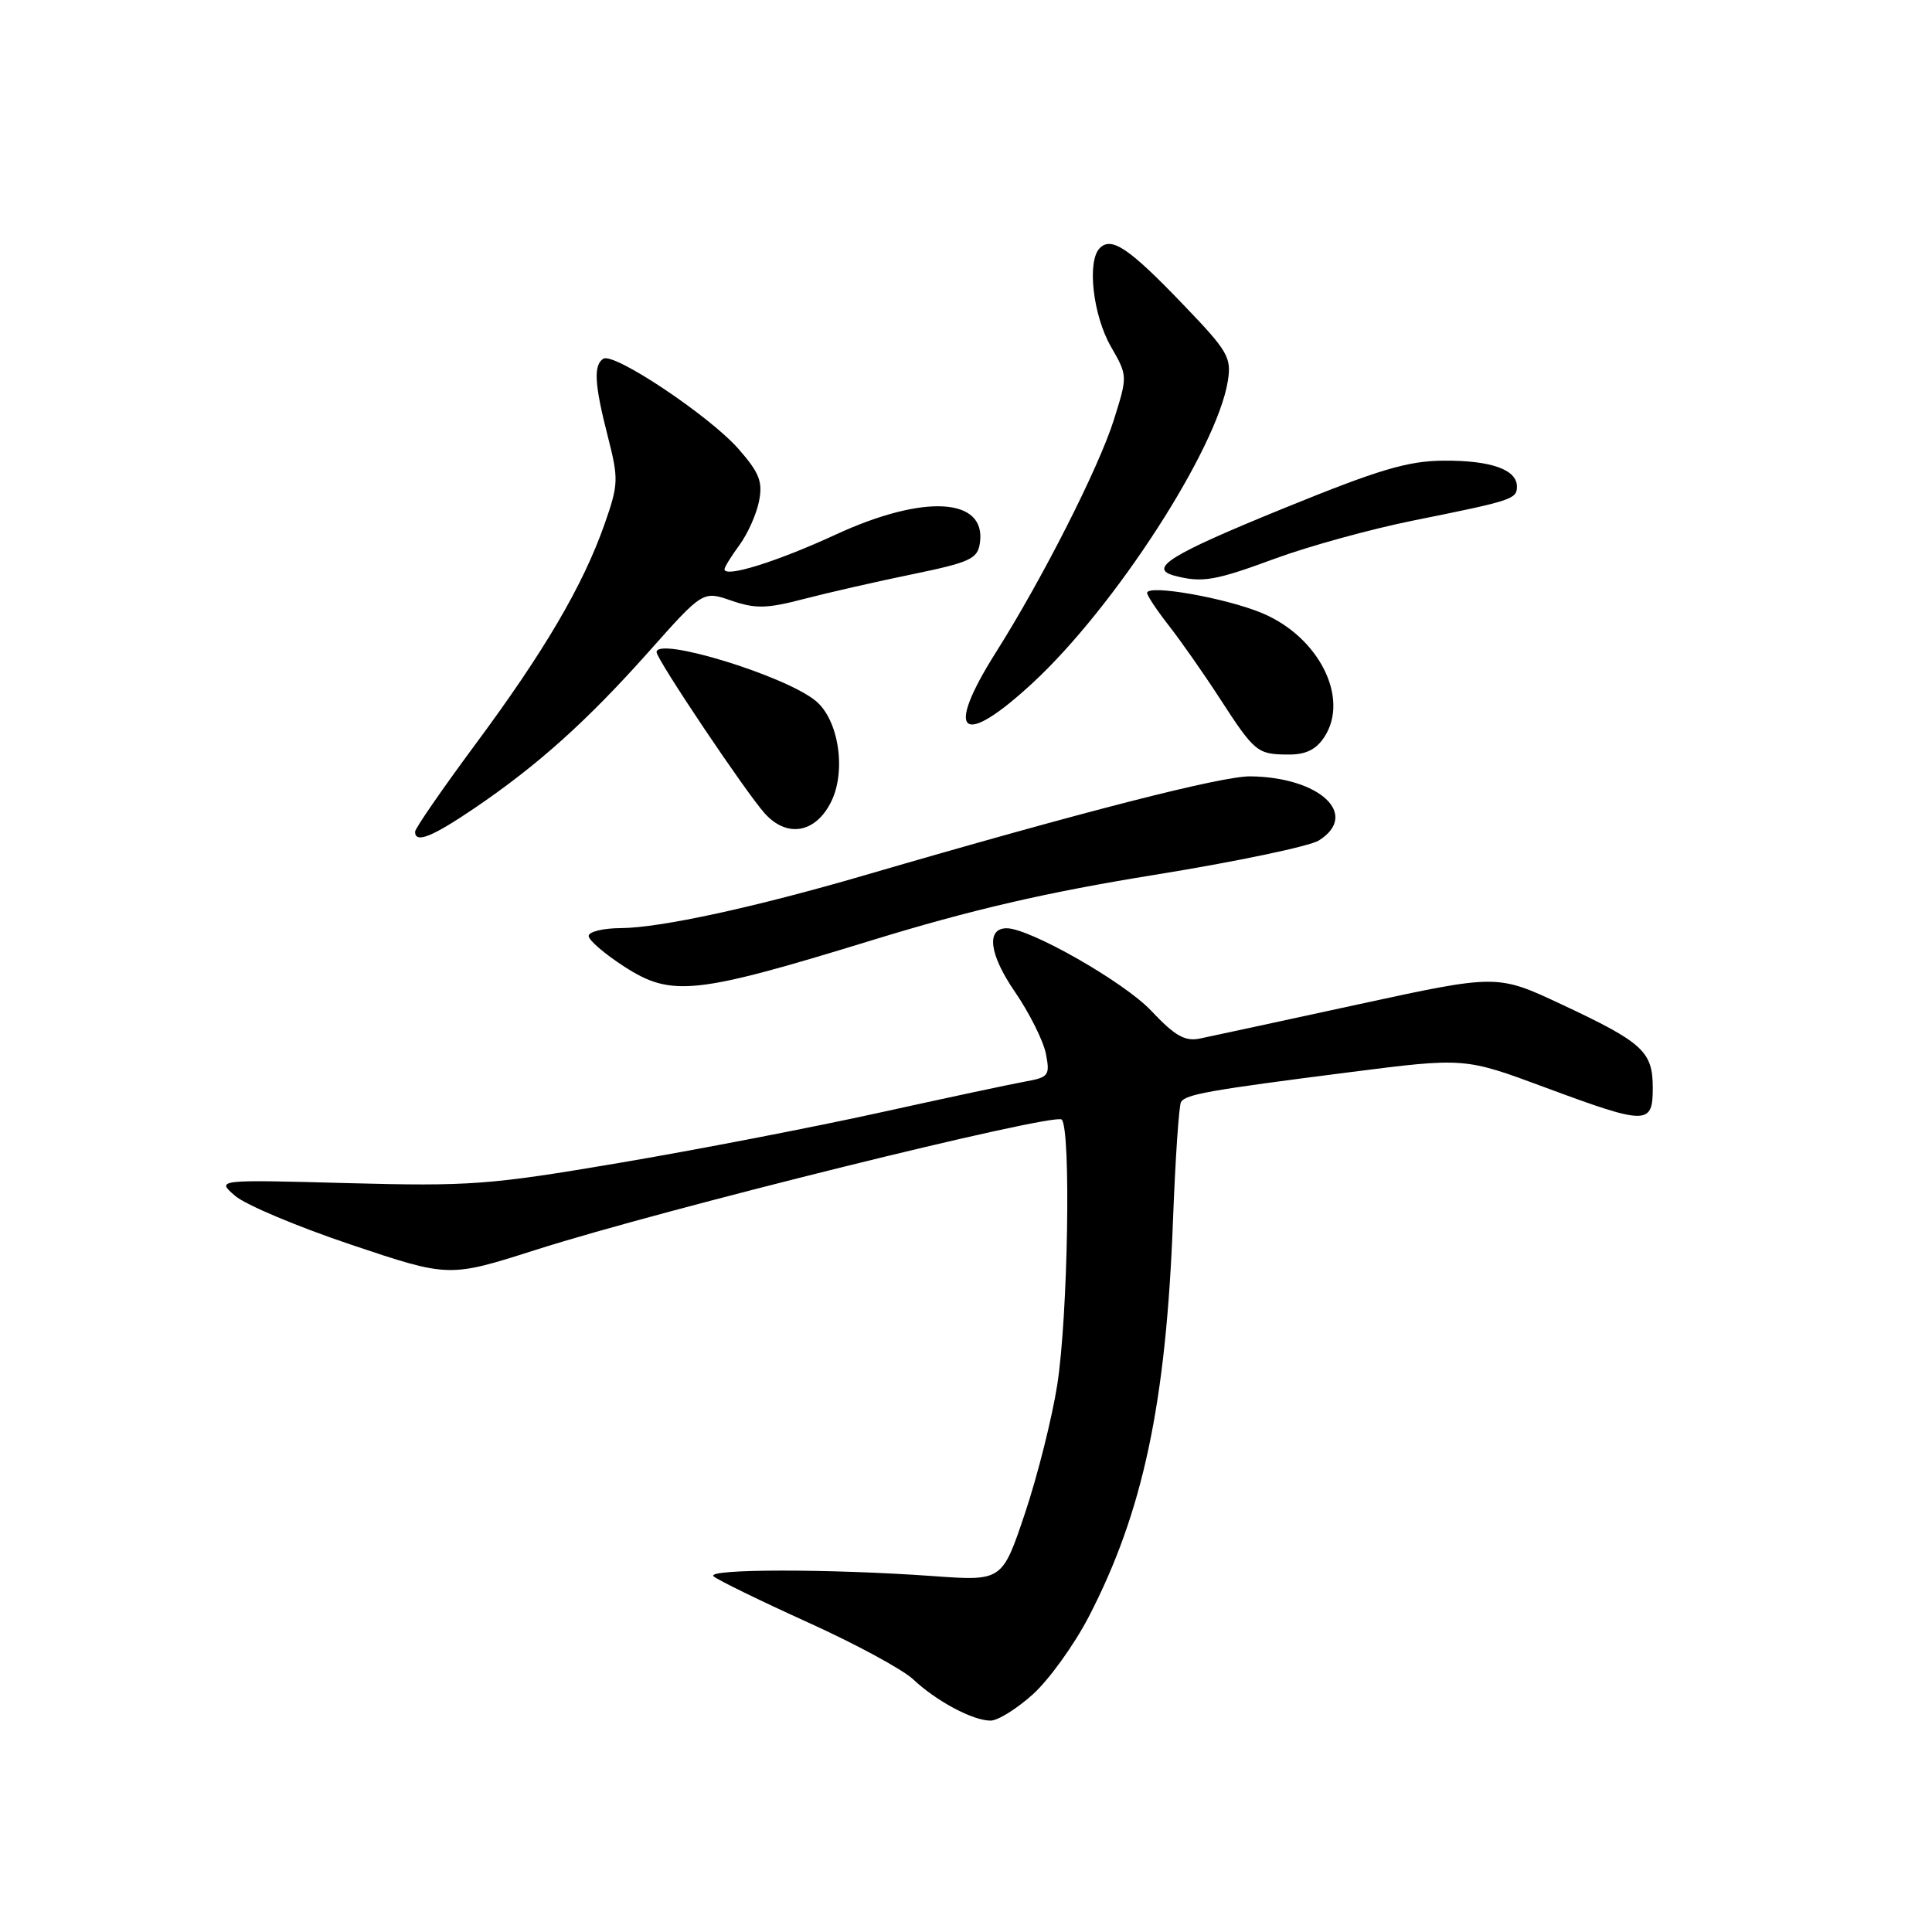 <?xml version="1.0" encoding="UTF-8" standalone="no"?>
<!DOCTYPE svg PUBLIC "-//W3C//DTD SVG 1.1//EN" "http://www.w3.org/Graphics/SVG/1.1/DTD/svg11.dtd" >
<svg xmlns="http://www.w3.org/2000/svg" xmlns:xlink="http://www.w3.org/1999/xlink" version="1.1" viewBox="0 0 256 256">
 <g >
 <path fill="currentColor"
d=" M 136.88 224.49 C 139.01 222.56 142.33 217.95 144.26 214.24 C 151.46 200.35 154.51 185.99 155.43 161.66 C 155.74 153.50 156.22 146.46 156.49 146.02 C 157.12 145.00 160.23 144.45 178.78 142.08 C 194.07 140.13 194.07 140.13 204.68 144.07 C 218.24 149.10 219.00 149.10 219.00 144.15 C 219.00 139.32 217.70 138.14 206.90 133.08 C 198.39 129.09 198.39 129.09 179.95 133.09 C 169.80 135.29 160.38 137.33 159.00 137.61 C 157.01 138.02 155.68 137.27 152.53 133.92 C 148.96 130.13 136.45 123.00 133.39 123.00 C 130.64 123.00 131.08 126.47 134.46 131.39 C 136.39 134.20 138.24 137.90 138.58 139.60 C 139.15 142.50 138.97 142.75 135.85 143.31 C 134.01 143.64 125.30 145.50 116.50 147.44 C 107.70 149.38 92.17 152.38 82.00 154.10 C 64.86 157.01 62.22 157.20 46.07 156.77 C 28.65 156.30 28.65 156.30 31.16 158.46 C 32.54 159.65 39.49 162.57 46.59 164.95 C 59.50 169.28 59.50 169.28 71.00 165.61 C 87.74 160.26 139.73 147.39 140.68 148.35 C 141.93 149.60 141.51 174.47 140.09 183.50 C 139.40 187.90 137.48 195.55 135.82 200.50 C 132.80 209.50 132.80 209.50 123.65 208.84 C 109.94 207.86 93.46 207.87 94.55 208.87 C 95.07 209.34 100.67 212.08 107.00 214.95 C 113.33 217.81 119.62 221.22 121.00 222.52 C 124.06 225.40 128.89 227.99 131.25 227.99 C 132.21 228.00 134.74 226.42 136.88 224.49 Z  M 115.50 124.60 C 128.70 120.54 138.70 118.23 153.00 115.92 C 163.72 114.19 173.51 112.14 174.75 111.37 C 180.19 107.95 174.90 102.99 165.69 102.87 C 161.88 102.83 143.52 107.53 114.55 115.98 C 99.93 120.25 87.44 122.95 82.25 122.98 C 79.91 122.99 78.00 123.46 78.00 124.02 C 78.00 124.58 80.14 126.42 82.75 128.10 C 88.99 132.12 92.12 131.78 115.50 124.60 Z  M 62.87 107.09 C 71.28 101.38 77.78 95.54 85.93 86.39 C 93.14 78.28 93.14 78.28 96.92 79.59 C 100.10 80.68 101.62 80.65 106.50 79.37 C 109.69 78.54 116.17 77.06 120.90 76.09 C 128.55 74.51 129.54 74.05 129.84 71.96 C 130.73 65.92 122.44 65.43 110.75 70.83 C 102.97 74.42 96.00 76.60 96.00 75.43 C 96.00 75.15 96.89 73.70 97.99 72.21 C 99.08 70.72 100.25 68.10 100.58 66.39 C 101.09 63.83 100.61 62.63 97.85 59.48 C 94.00 55.10 81.36 46.66 79.95 47.53 C 78.62 48.35 78.76 50.91 80.54 57.84 C 81.98 63.49 81.96 64.17 80.10 69.47 C 77.25 77.58 72.12 86.32 62.99 98.63 C 58.60 104.56 55.00 109.77 55.00 110.21 C 55.00 111.80 57.24 110.91 62.87 107.09 Z  M 110.12 106.26 C 112.17 102.15 111.13 95.33 108.05 92.84 C 103.91 89.48 87.00 84.32 87.00 86.41 C 87.00 87.37 98.87 105.06 101.35 107.80 C 104.30 111.05 108.06 110.39 110.12 106.26 Z  M 175.48 97.66 C 178.85 92.53 174.79 84.42 167.28 81.26 C 162.45 79.23 152.00 77.39 152.00 78.57 C 152.00 78.92 153.28 80.85 154.85 82.86 C 156.42 84.86 159.46 89.20 161.60 92.50 C 166.26 99.69 166.60 99.97 170.73 99.98 C 173.02 100.00 174.40 99.32 175.48 97.66 Z  M 136.88 90.45 C 147.74 80.39 161.23 59.52 162.69 50.51 C 163.20 47.37 162.72 46.54 156.87 40.45 C 149.62 32.88 147.29 31.31 145.73 32.87 C 144.00 34.60 144.82 41.79 147.21 45.94 C 149.42 49.79 149.42 49.81 147.60 55.61 C 145.59 61.98 138.17 76.61 131.97 86.43 C 125.07 97.35 127.38 99.25 136.88 90.45 Z  M 168.97 74.01 C 173.43 72.37 181.67 70.10 187.29 68.97 C 200.40 66.33 201.00 66.14 201.00 64.47 C 201.00 62.22 197.55 61.00 191.32 61.04 C 186.53 61.07 182.77 62.19 170.06 67.37 C 154.97 73.52 152.03 75.35 155.69 76.30 C 159.31 77.24 161.01 76.95 168.97 74.01 Z "/>
</g>
</svg>